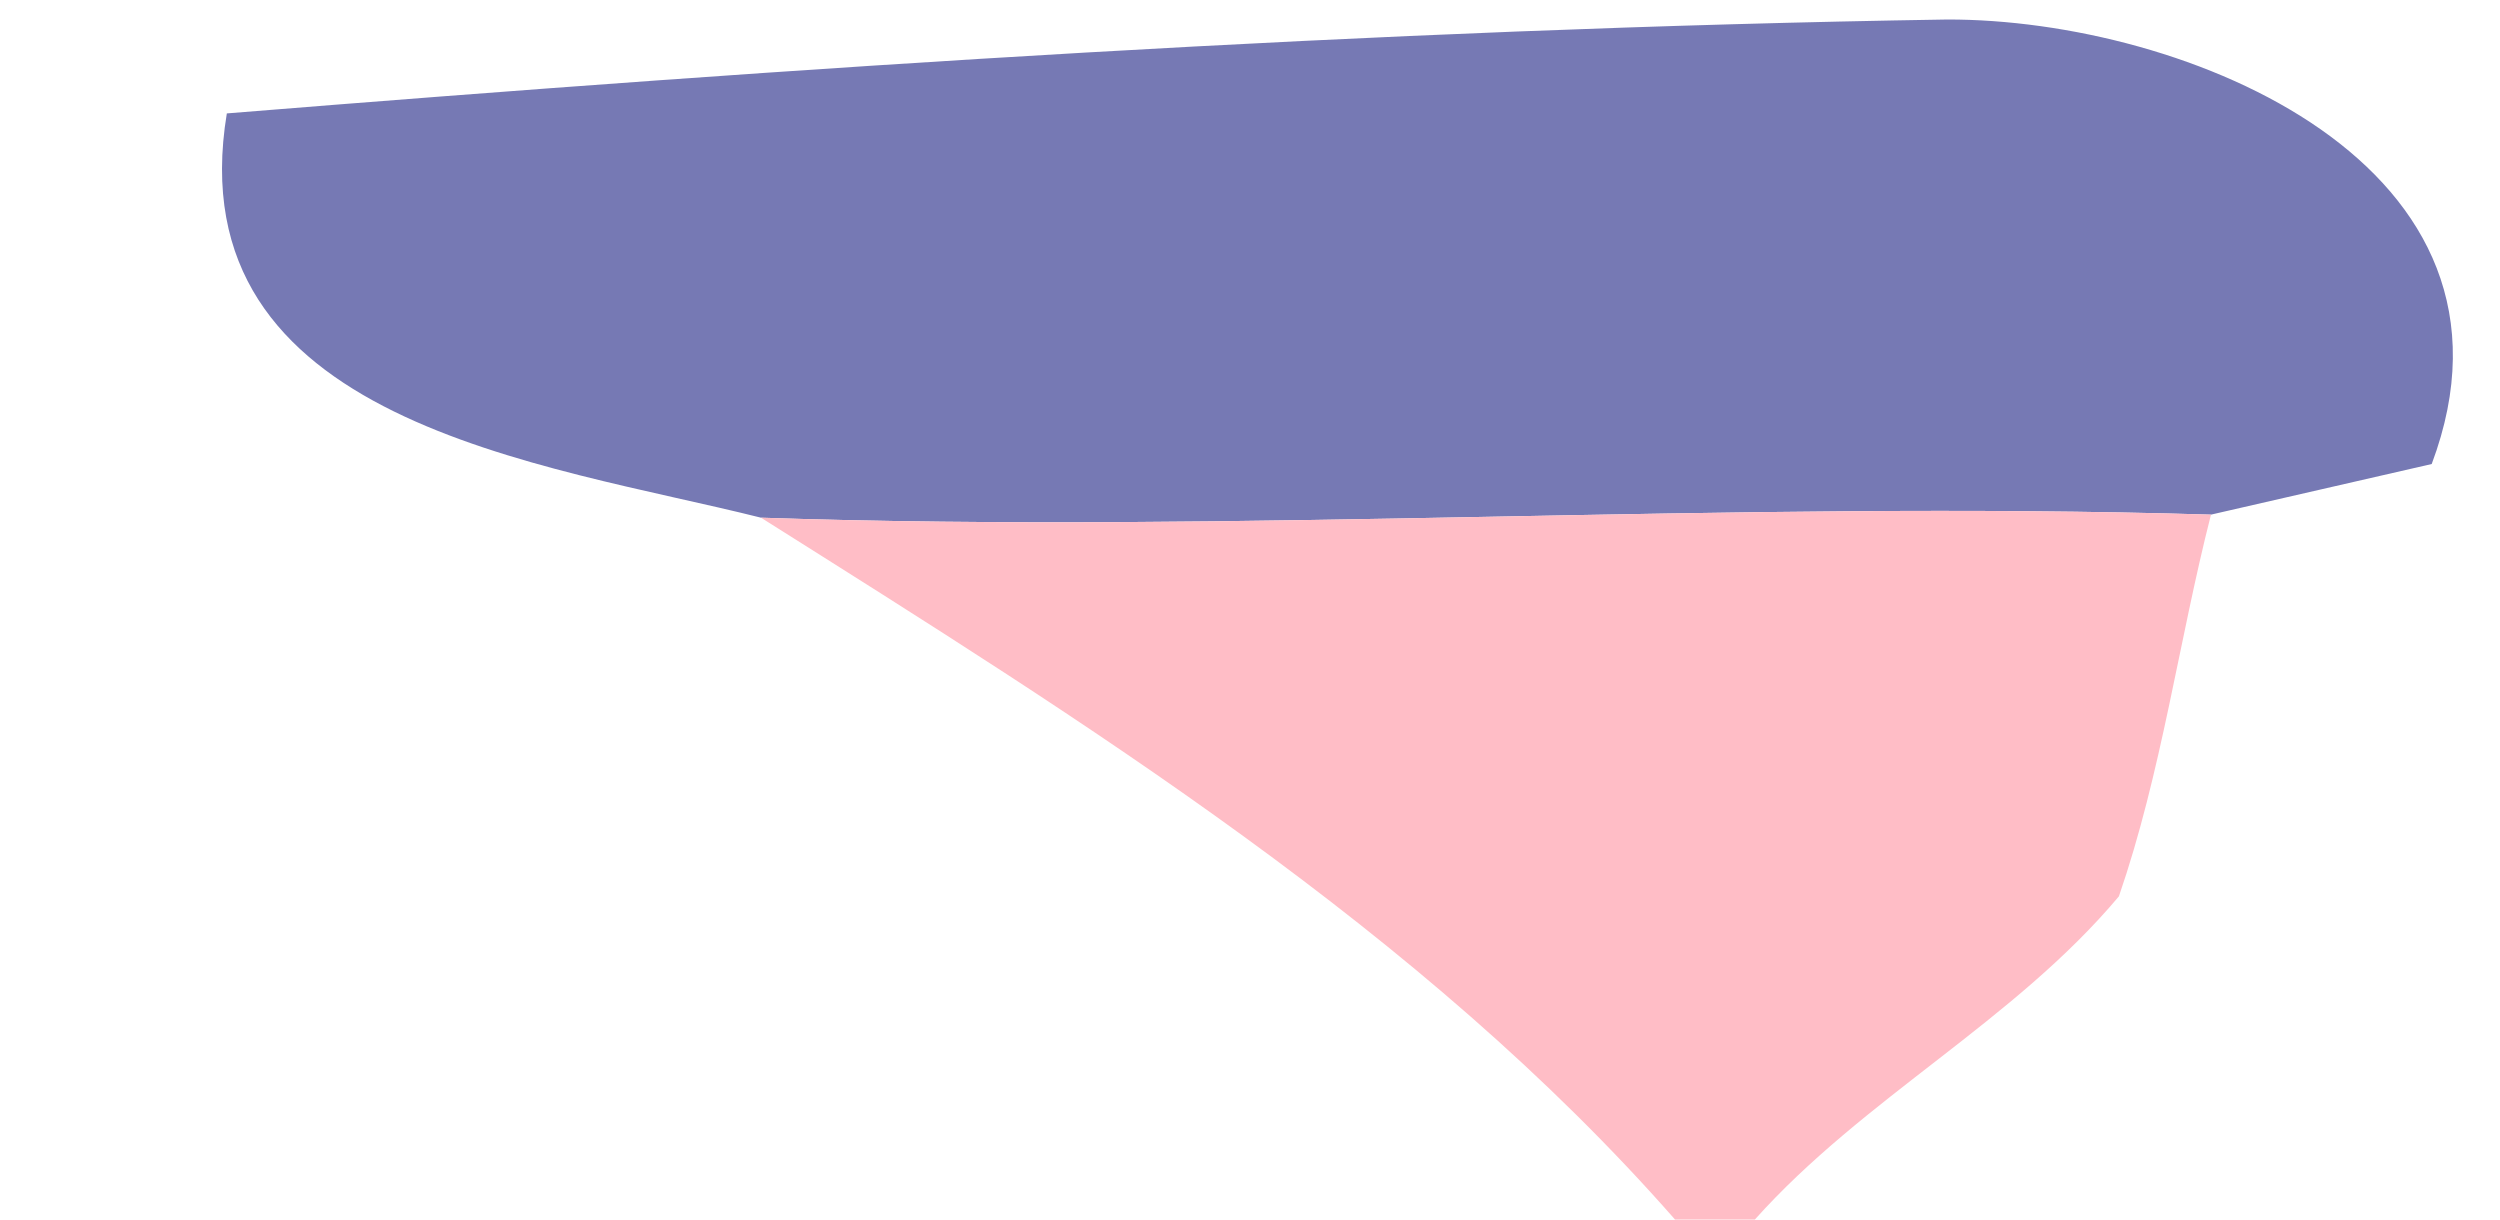 <?xml version="1.0" encoding="UTF-8" ?>
<!DOCTYPE svg PUBLIC "-//W3C//DTD SVG 1.1//EN" "http://www.w3.org/Graphics/SVG/1.1/DTD/svg11.dtd">
<svg width="41px" height="20px" viewBox="0 0 41 20" version="1.1" xmlns="http://www.w3.org/2000/svg">
<g id="#7679b4ff">
<path fill="#7679b4" opacity="1.00" d=" M 3.72 1.86 C 13.10 1.10 22.52 0.47 31.93 0.32 C 35.83 0.31 41.72 2.70 39.88 7.61 C 38.67 7.89 37.47 8.16 36.26 8.44 C 28.33 8.20 20.40 8.76 12.48 8.49 C 8.94 7.60 2.88 6.94 3.72 1.86 Z" />
</g>
<g id="#ffbdc6ff">
<path fill="#ffbdc6" opacity="1.00" d=" M 12.48 8.49 C 20.40 8.76 28.33 8.20 36.26 8.44 C 35.73 10.52 35.45 12.67 34.75 14.70 C 33.03 16.75 30.57 18.00 28.78 20.00 L 27.47 20.00 C 23.31 15.26 17.79 11.84 12.48 8.49 Z" />
</g>
</svg>
